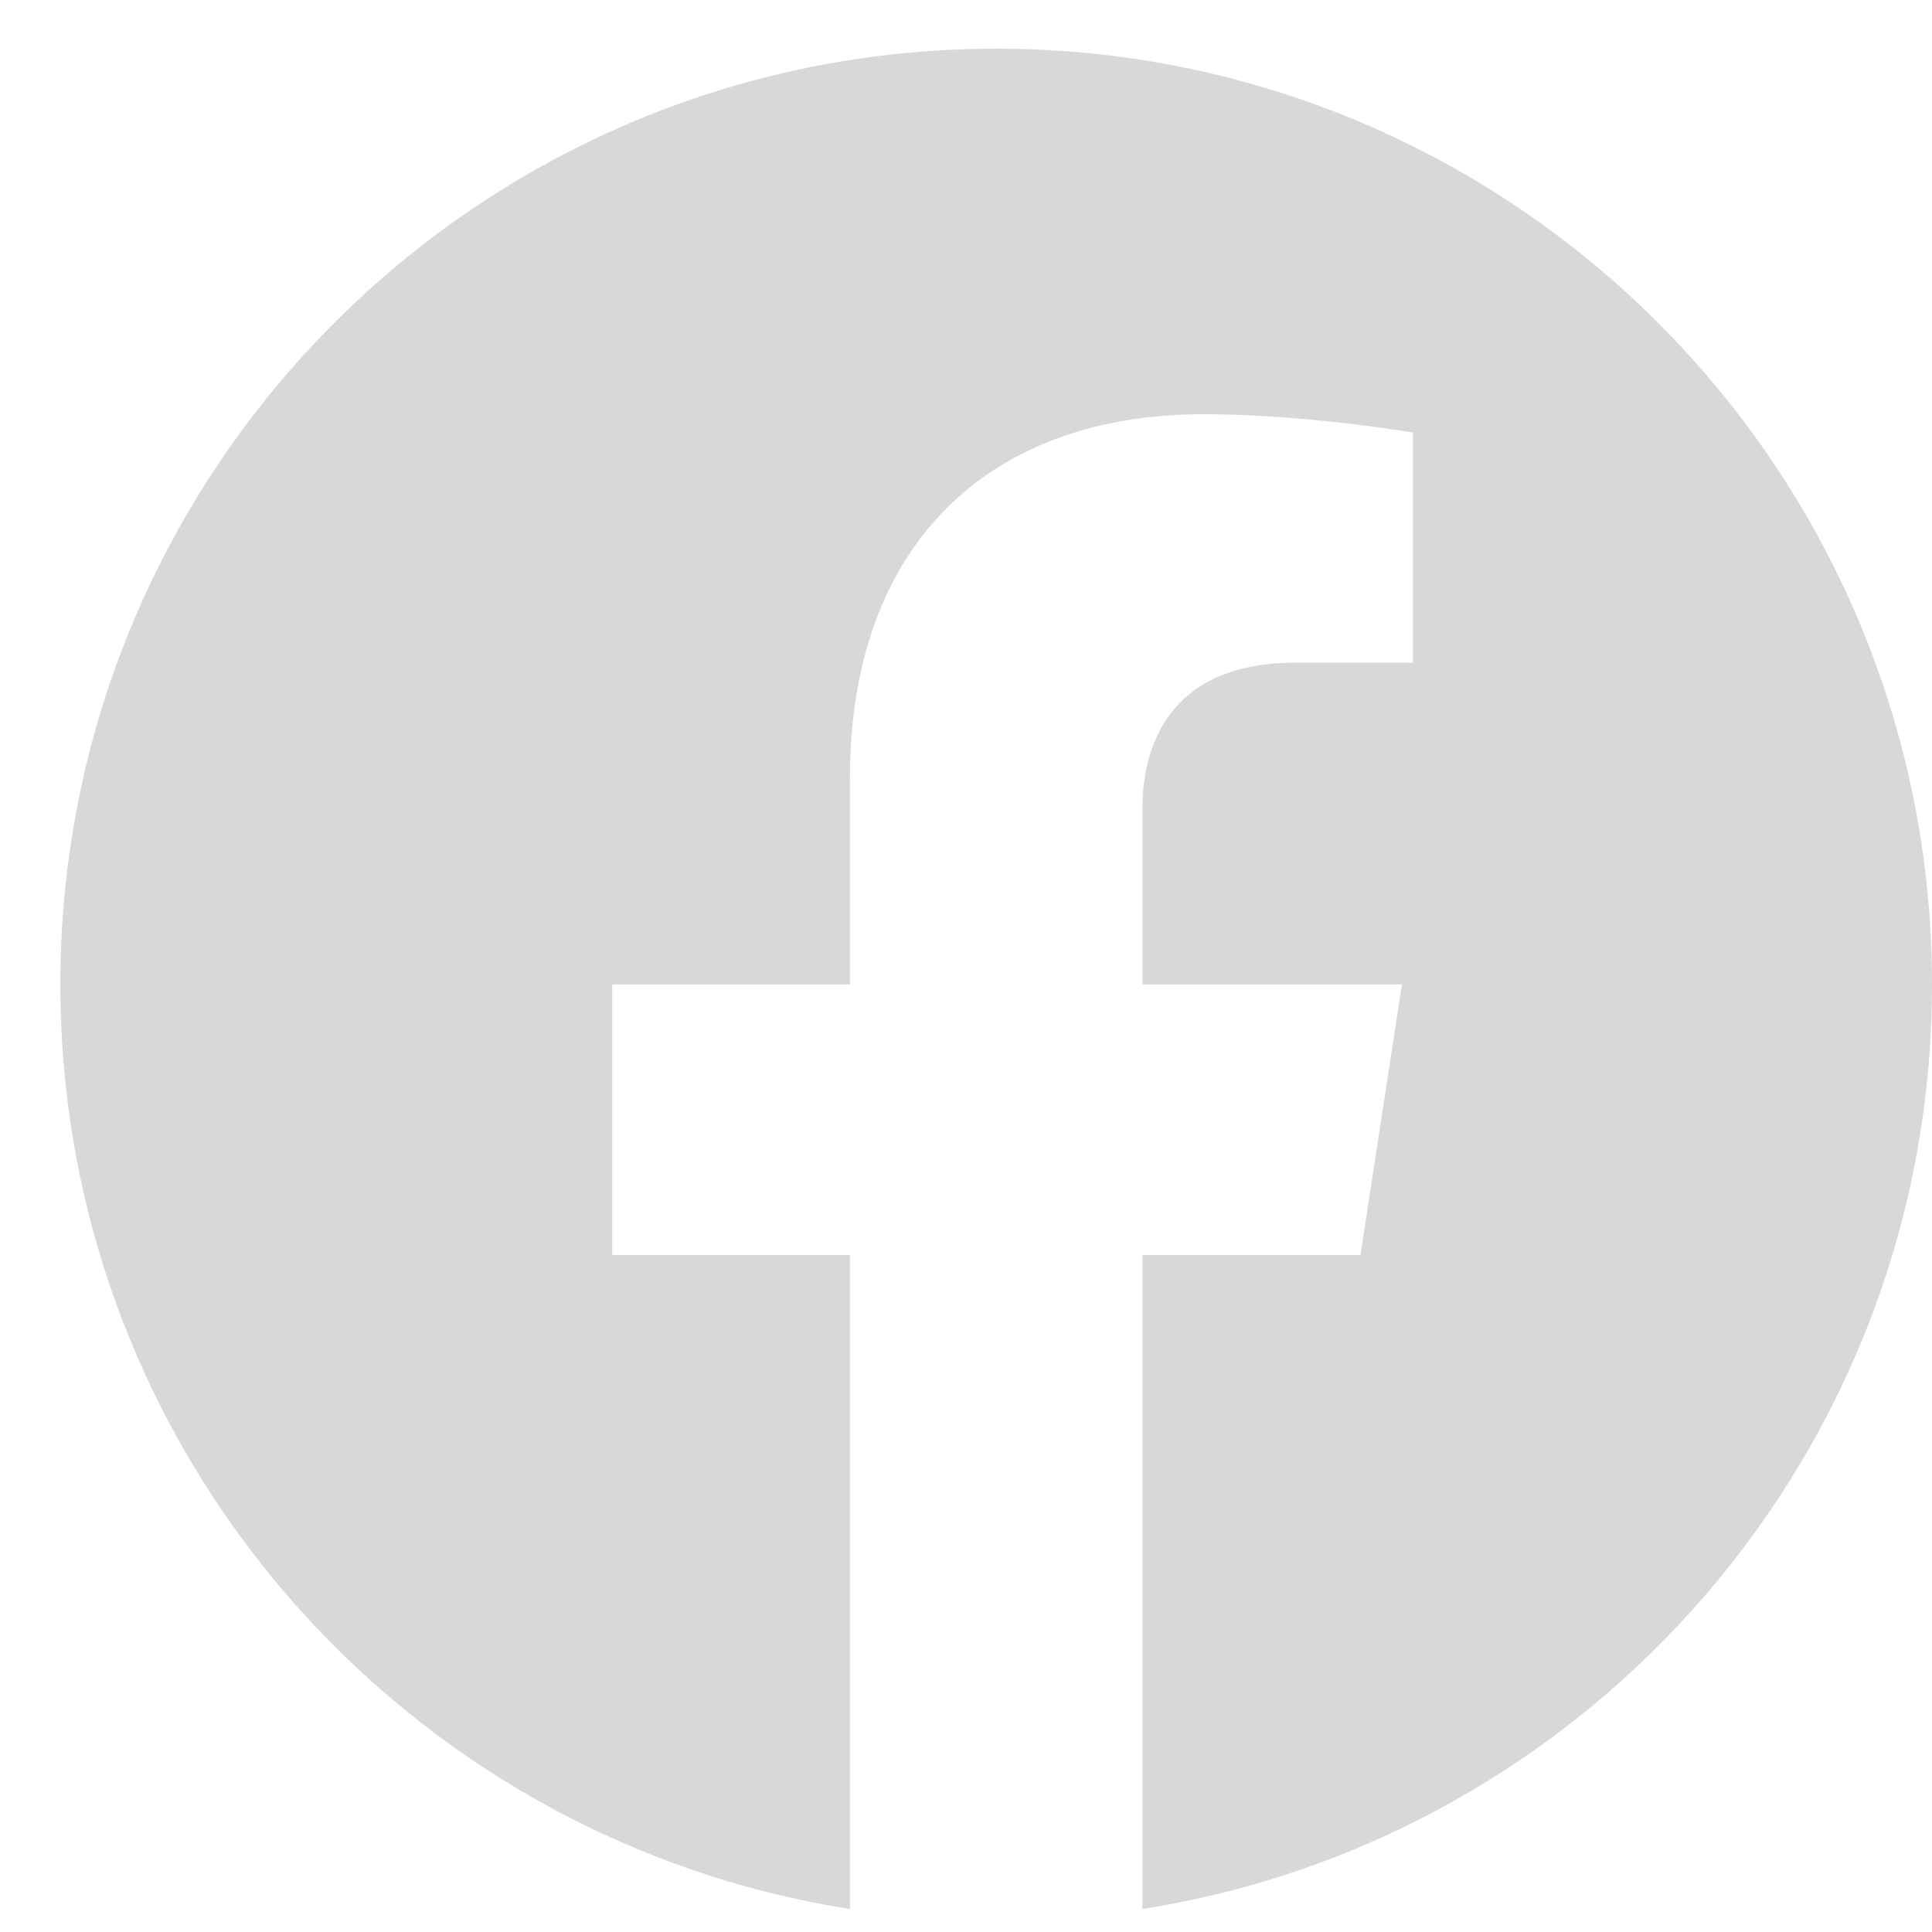 <svg width="25" height="25" viewBox="0 0 25 25" fill="none" xmlns="http://www.w3.org/2000/svg">
<path d="M25 12.739C25 6.05 19.58 0.63 12.891 0.63C6.201 0.63 0.781 6.05 0.781 12.739C0.781 18.783 5.209 23.793 10.998 24.702V16.24H7.922V12.739H10.998V10.071C10.998 7.037 12.805 5.36 15.572 5.36C16.898 5.36 18.283 5.597 18.283 5.597V8.575H16.756C15.252 8.575 14.783 9.509 14.783 10.466V12.739H18.141L17.604 16.24H14.783V24.702C20.572 23.793 25 18.783 25 12.739Z" fill="#D8D8D8"/>
</svg>
